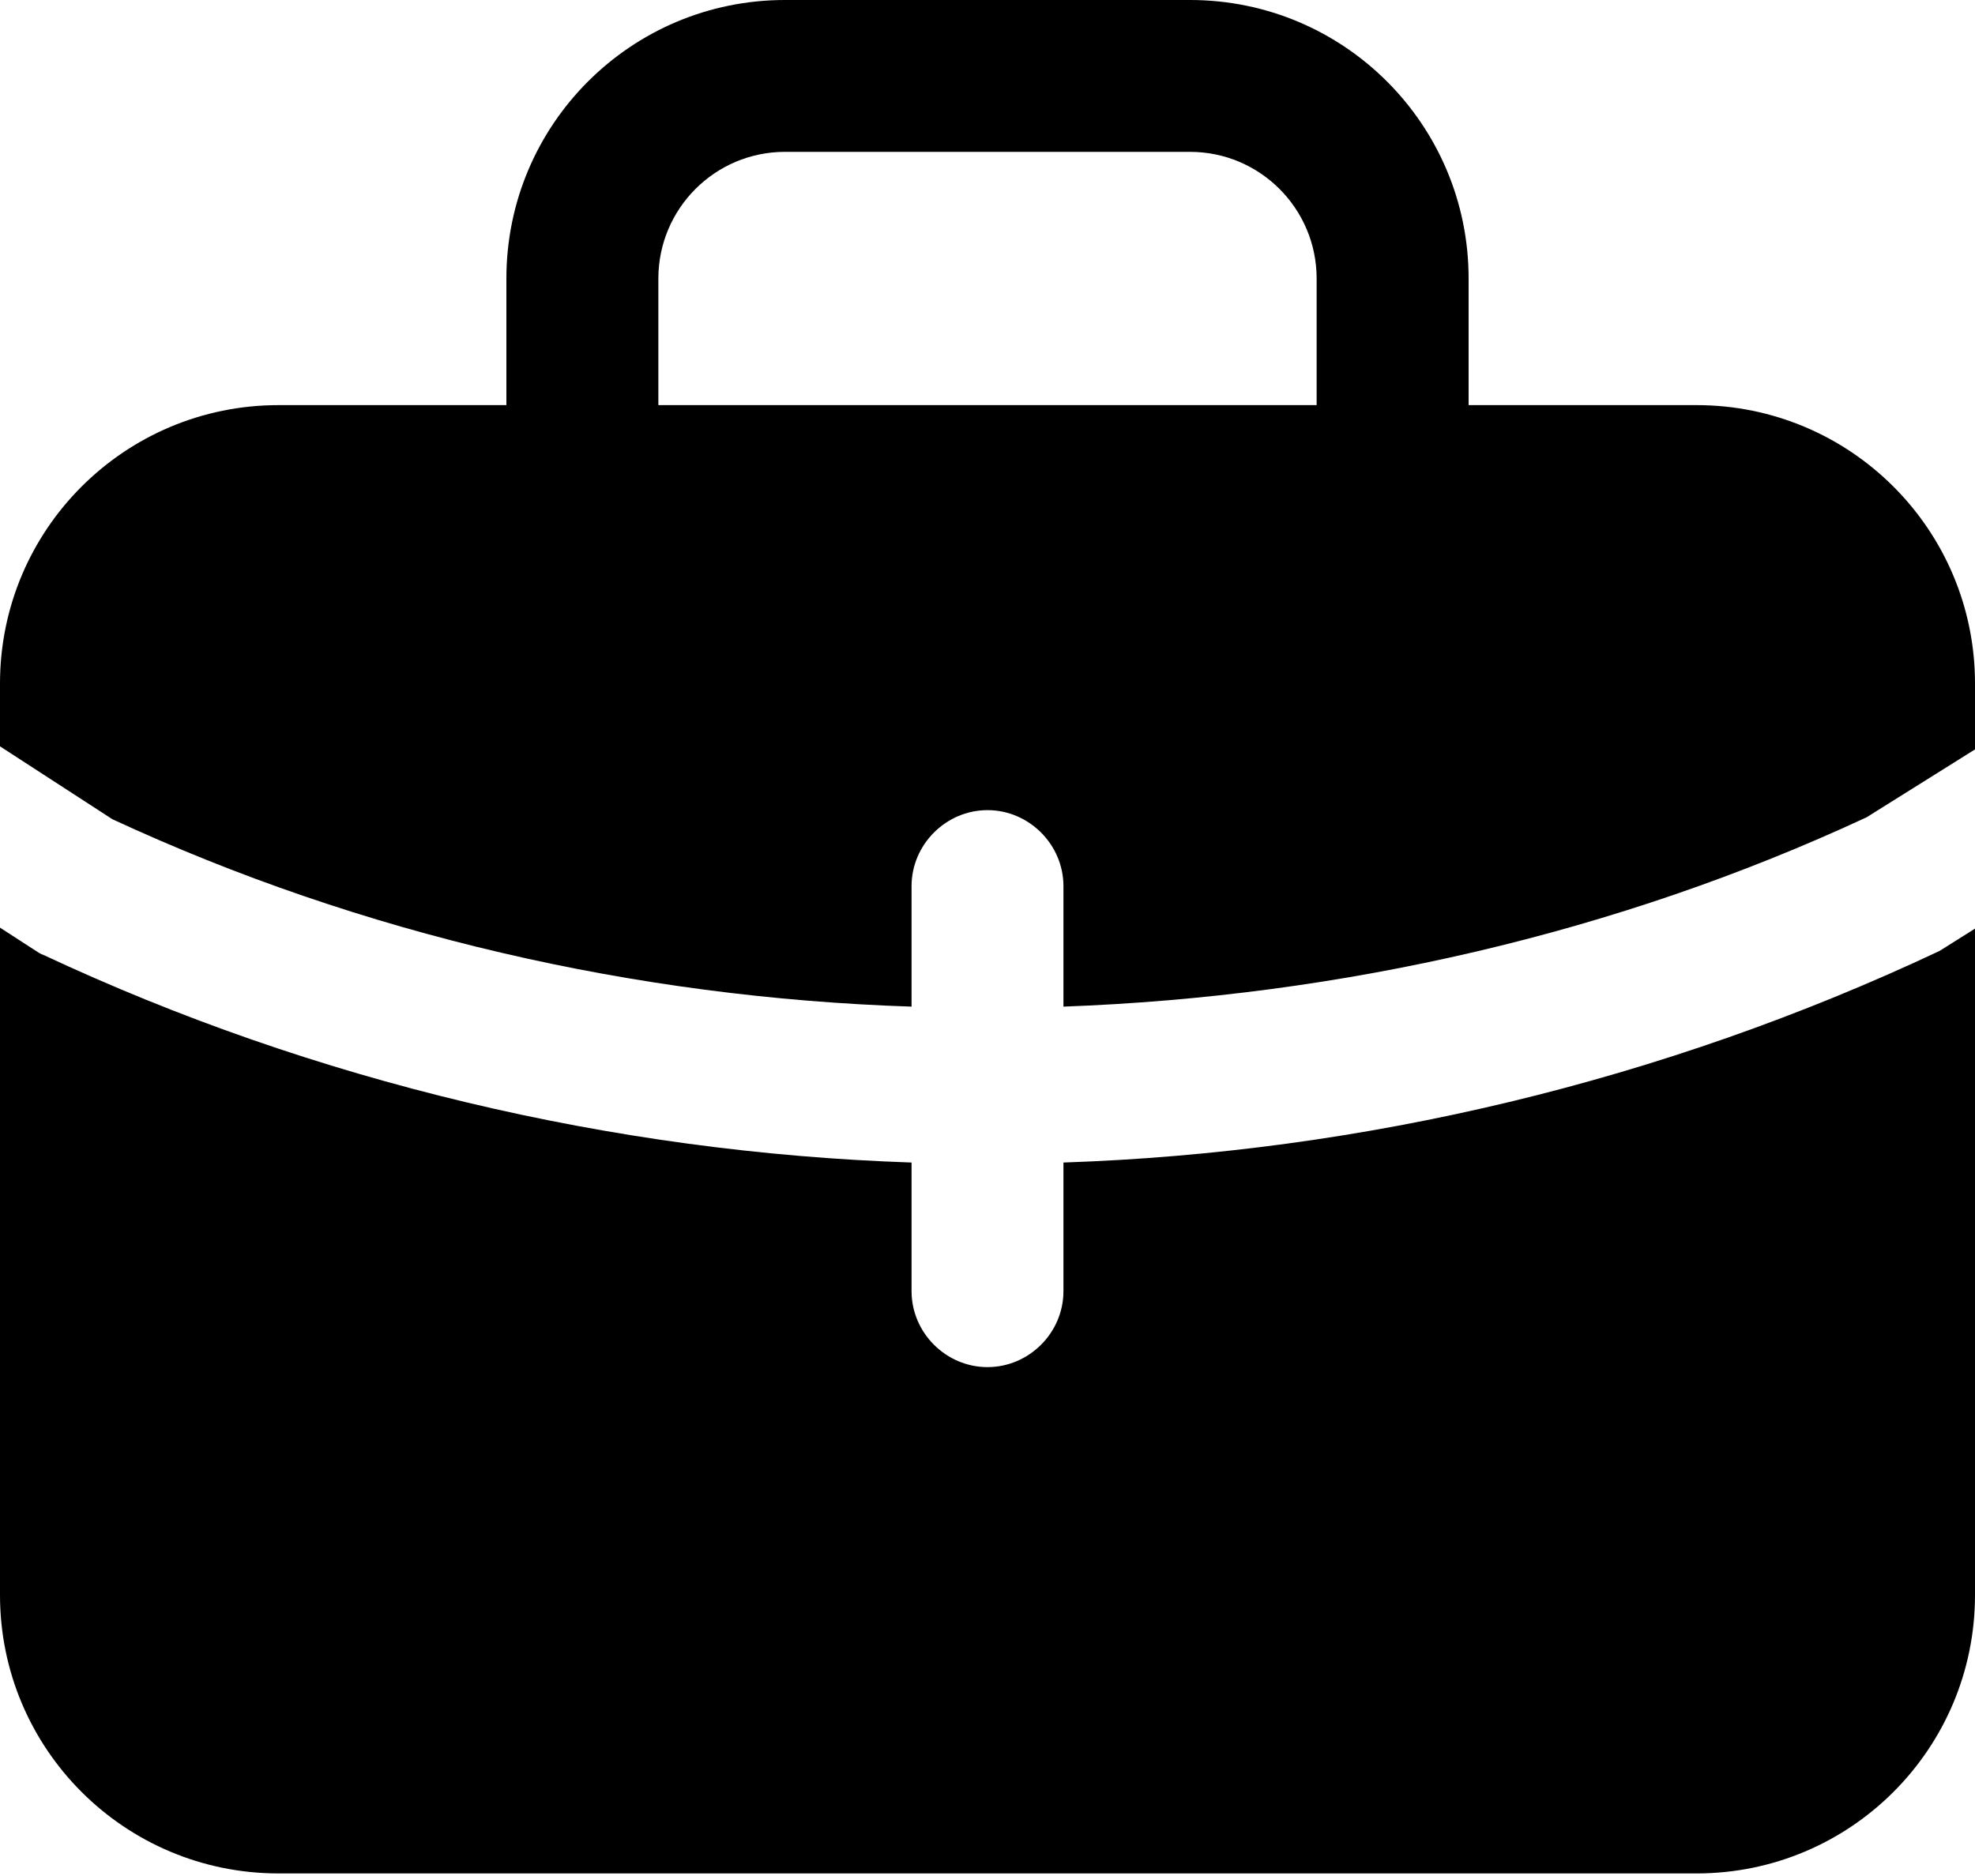 <svg width="20" height="19" viewBox="0 0 20 19" fill="none" xmlns="http://www.w3.org/2000/svg">
<path d="M10.769 11.774V13.077C10.769 13.498 10.421 13.846 10 13.846C9.579 13.846 9.231 13.498 9.231 13.077V11.774C6.205 11.672 3.179 10.954 0.441 9.672C0.41 9.662 0.379 9.641 0.349 9.621L0 9.395V16.154C0 17.713 1.262 18.974 2.821 18.974H17.18C18.738 18.974 20 17.713 20 16.154V9.405L19.641 9.631C16.831 10.954 13.795 11.672 10.769 11.774Z" fill="black"/>
<path d="M17.18 4.103H14.872V2.821C14.872 1.262 13.61 0 12.051 0H7.949C6.39 0 5.128 1.262 5.128 2.821V4.103H2.821C1.262 4.103 0 5.364 0 6.923V7.559L1.138 8.297C3.662 9.467 6.431 10.103 9.231 10.195V8.974C9.231 8.554 9.579 8.205 10 8.205C10.421 8.205 10.769 8.554 10.769 8.974V10.195C13.579 10.092 16.369 9.456 18.903 8.277L20 7.59V6.923C20 5.364 18.738 4.103 17.18 4.103ZM6.667 4.103V2.821C6.667 2.113 7.241 1.538 7.949 1.538H12.051C12.759 1.538 13.333 2.113 13.333 2.821V4.103H6.667Z" fill="black"/>
</svg>
